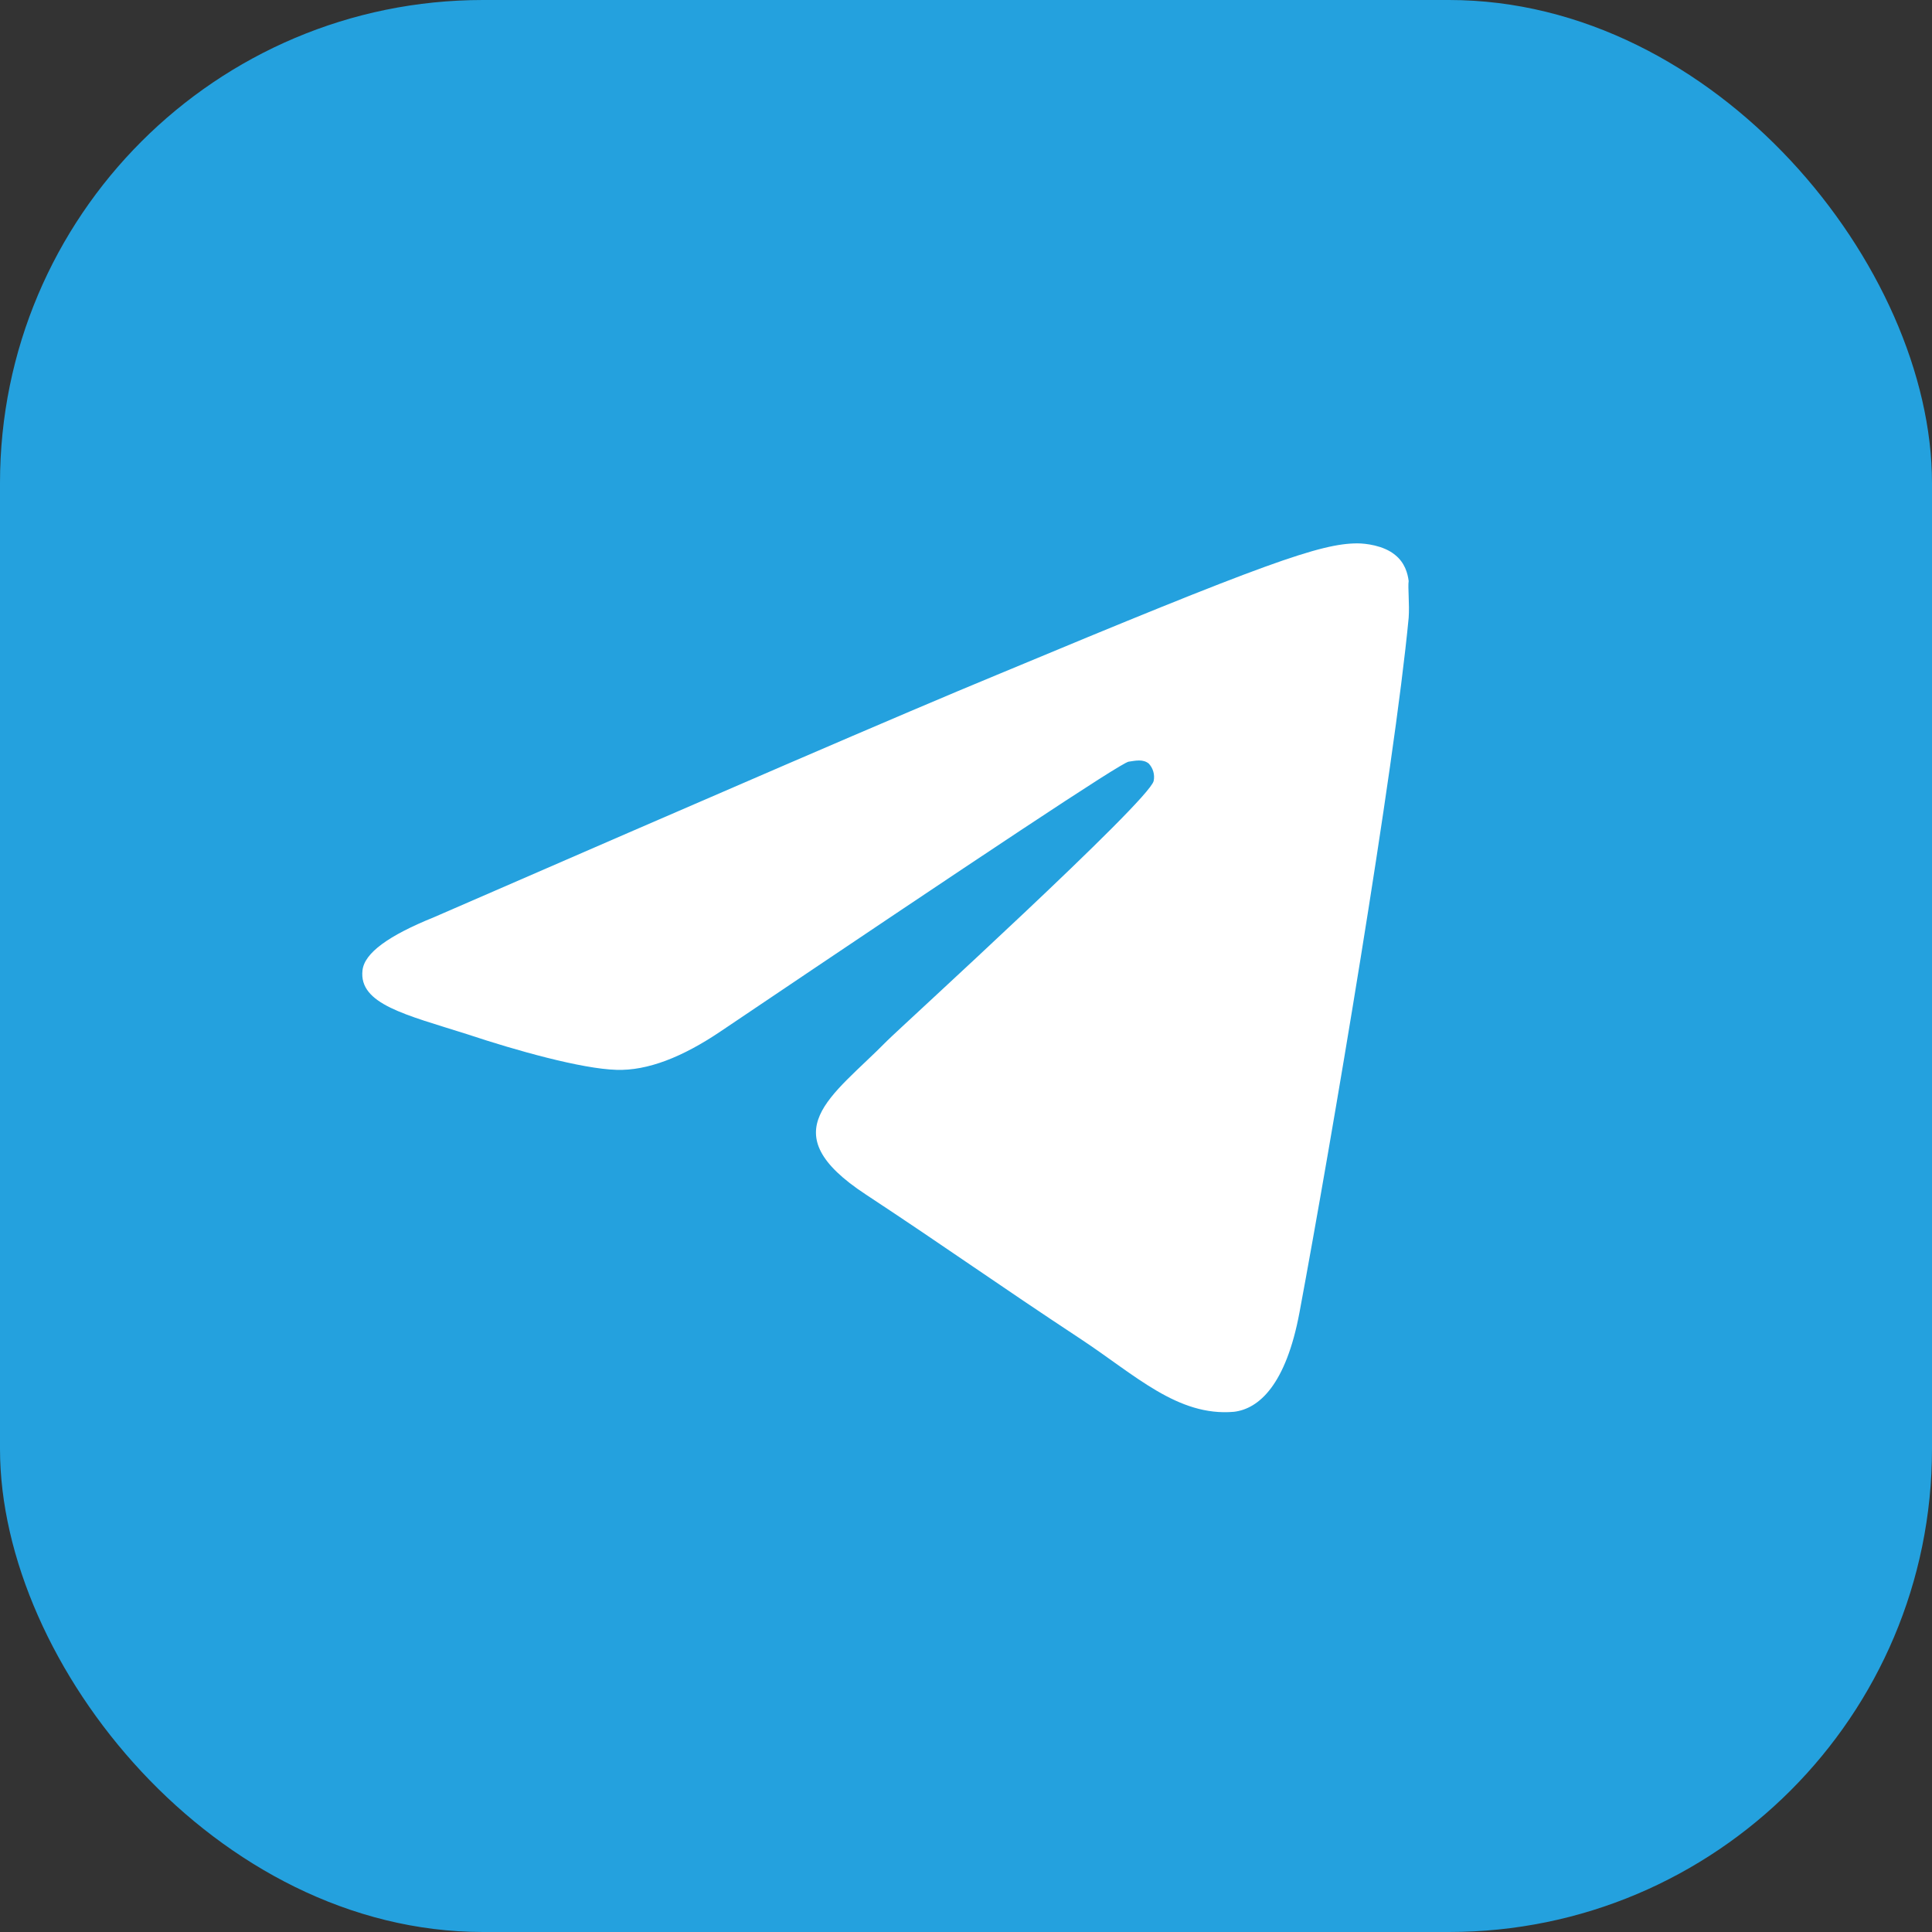<svg width="32" height="32" viewBox="0 0 32 32" fill="none" xmlns="http://www.w3.org/2000/svg">
<rect x="0" y="0" width="32" height="32" fill="#333333" stroke="none"/>
<rect width="32" height="32" rx="8" fill="#24A1DE"/>
<path d="M23.332 10.232C23.092 12.76 22.052 18.904 21.524 21.736C21.3 22.936 20.852 23.336 20.436 23.384C19.508 23.464 18.804 22.776 17.908 22.184C16.5 21.256 15.7 20.68 14.34 19.784C12.756 18.744 13.78 18.168 14.692 17.24C14.932 17 19.028 13.272 19.108 12.936C19.119 12.885 19.117 12.832 19.103 12.782C19.089 12.732 19.063 12.686 19.028 12.648C18.932 12.568 18.804 12.6 18.692 12.616C18.548 12.648 16.308 14.136 11.94 17.08C11.3 17.512 10.724 17.736 10.212 17.72C9.636 17.704 8.548 17.4 7.732 17.128C6.724 16.808 5.94 16.632 6.004 16.072C6.036 15.784 6.436 15.496 7.188 15.192C11.86 13.16 14.964 11.816 16.516 11.176C20.964 9.32 21.876 9 22.484 9C22.612 9 22.916 9.032 23.108 9.192C23.268 9.32 23.316 9.496 23.332 9.624C23.316 9.72 23.348 10.008 23.332 10.232Z" fill="white"/>
</svg>
